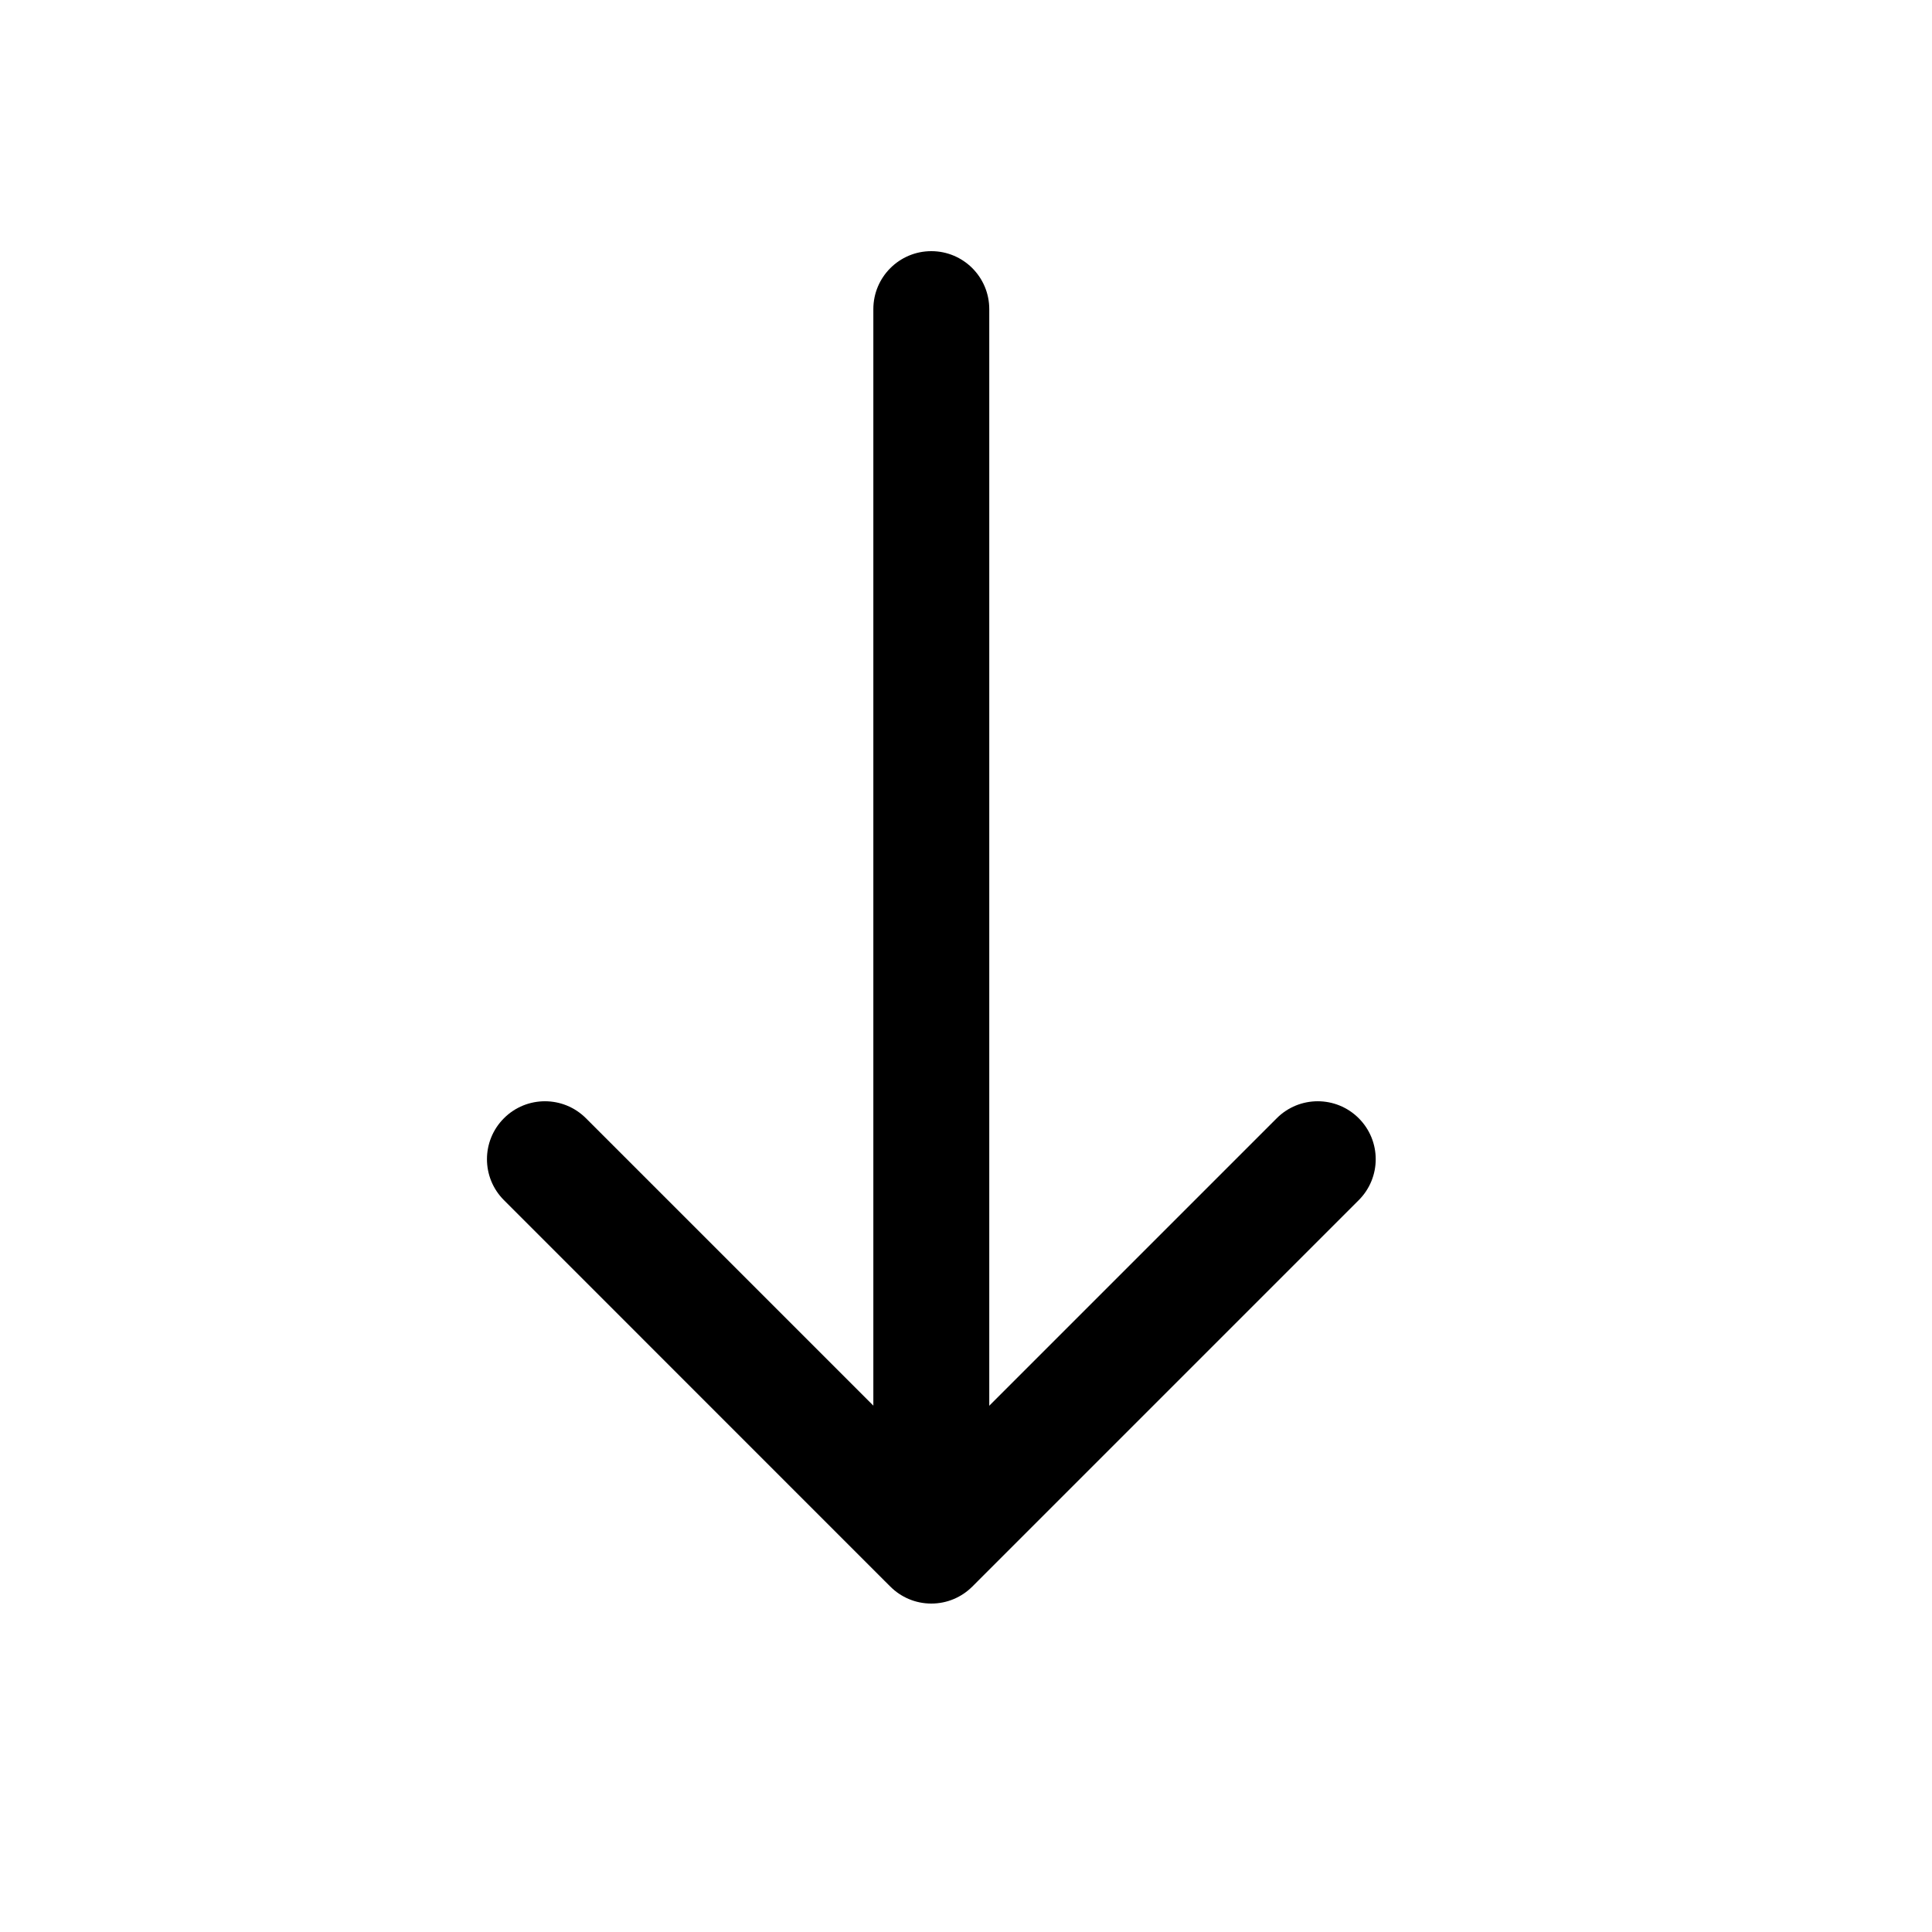 <svg width="25" height="25" viewBox="0 0 25 25" fill="none" xmlns="http://www.w3.org/2000/svg">
<path d="M7.582 14.47C7.289 14.177 6.814 14.177 6.521 14.47C6.228 14.763 6.228 15.237 6.521 15.53L7.582 14.47ZM17.582 15.53C17.875 15.237 17.875 14.763 17.582 14.47C17.289 14.177 16.814 14.177 16.521 14.47L17.582 15.53ZM11.981 19.929L11.45 20.46L11.981 19.929ZM12.122 19.929L12.652 20.46L12.122 19.929ZM6.521 15.53L11.45 20.46L12.511 19.399L7.582 14.47L6.521 15.53ZM12.652 20.46L17.582 15.53L16.521 14.47L11.592 19.399L12.652 20.46ZM11.45 20.46C11.782 20.792 12.32 20.792 12.652 20.46L11.592 19.399C11.845 19.145 12.257 19.145 12.511 19.399L11.45 20.46Z" fill="#000000"/>
<path d="M12.801 4C12.801 3.586 12.466 3.25 12.051 3.25C11.637 3.25 11.301 3.586 11.301 4L12.801 4ZM11.301 20C11.301 20.414 11.637 20.75 12.051 20.75C12.466 20.75 12.801 20.414 12.801 20L11.301 20ZM11.301 4L11.301 20L12.801 20L12.801 4L11.301 4Z" fill="#000000"/>
</svg>
